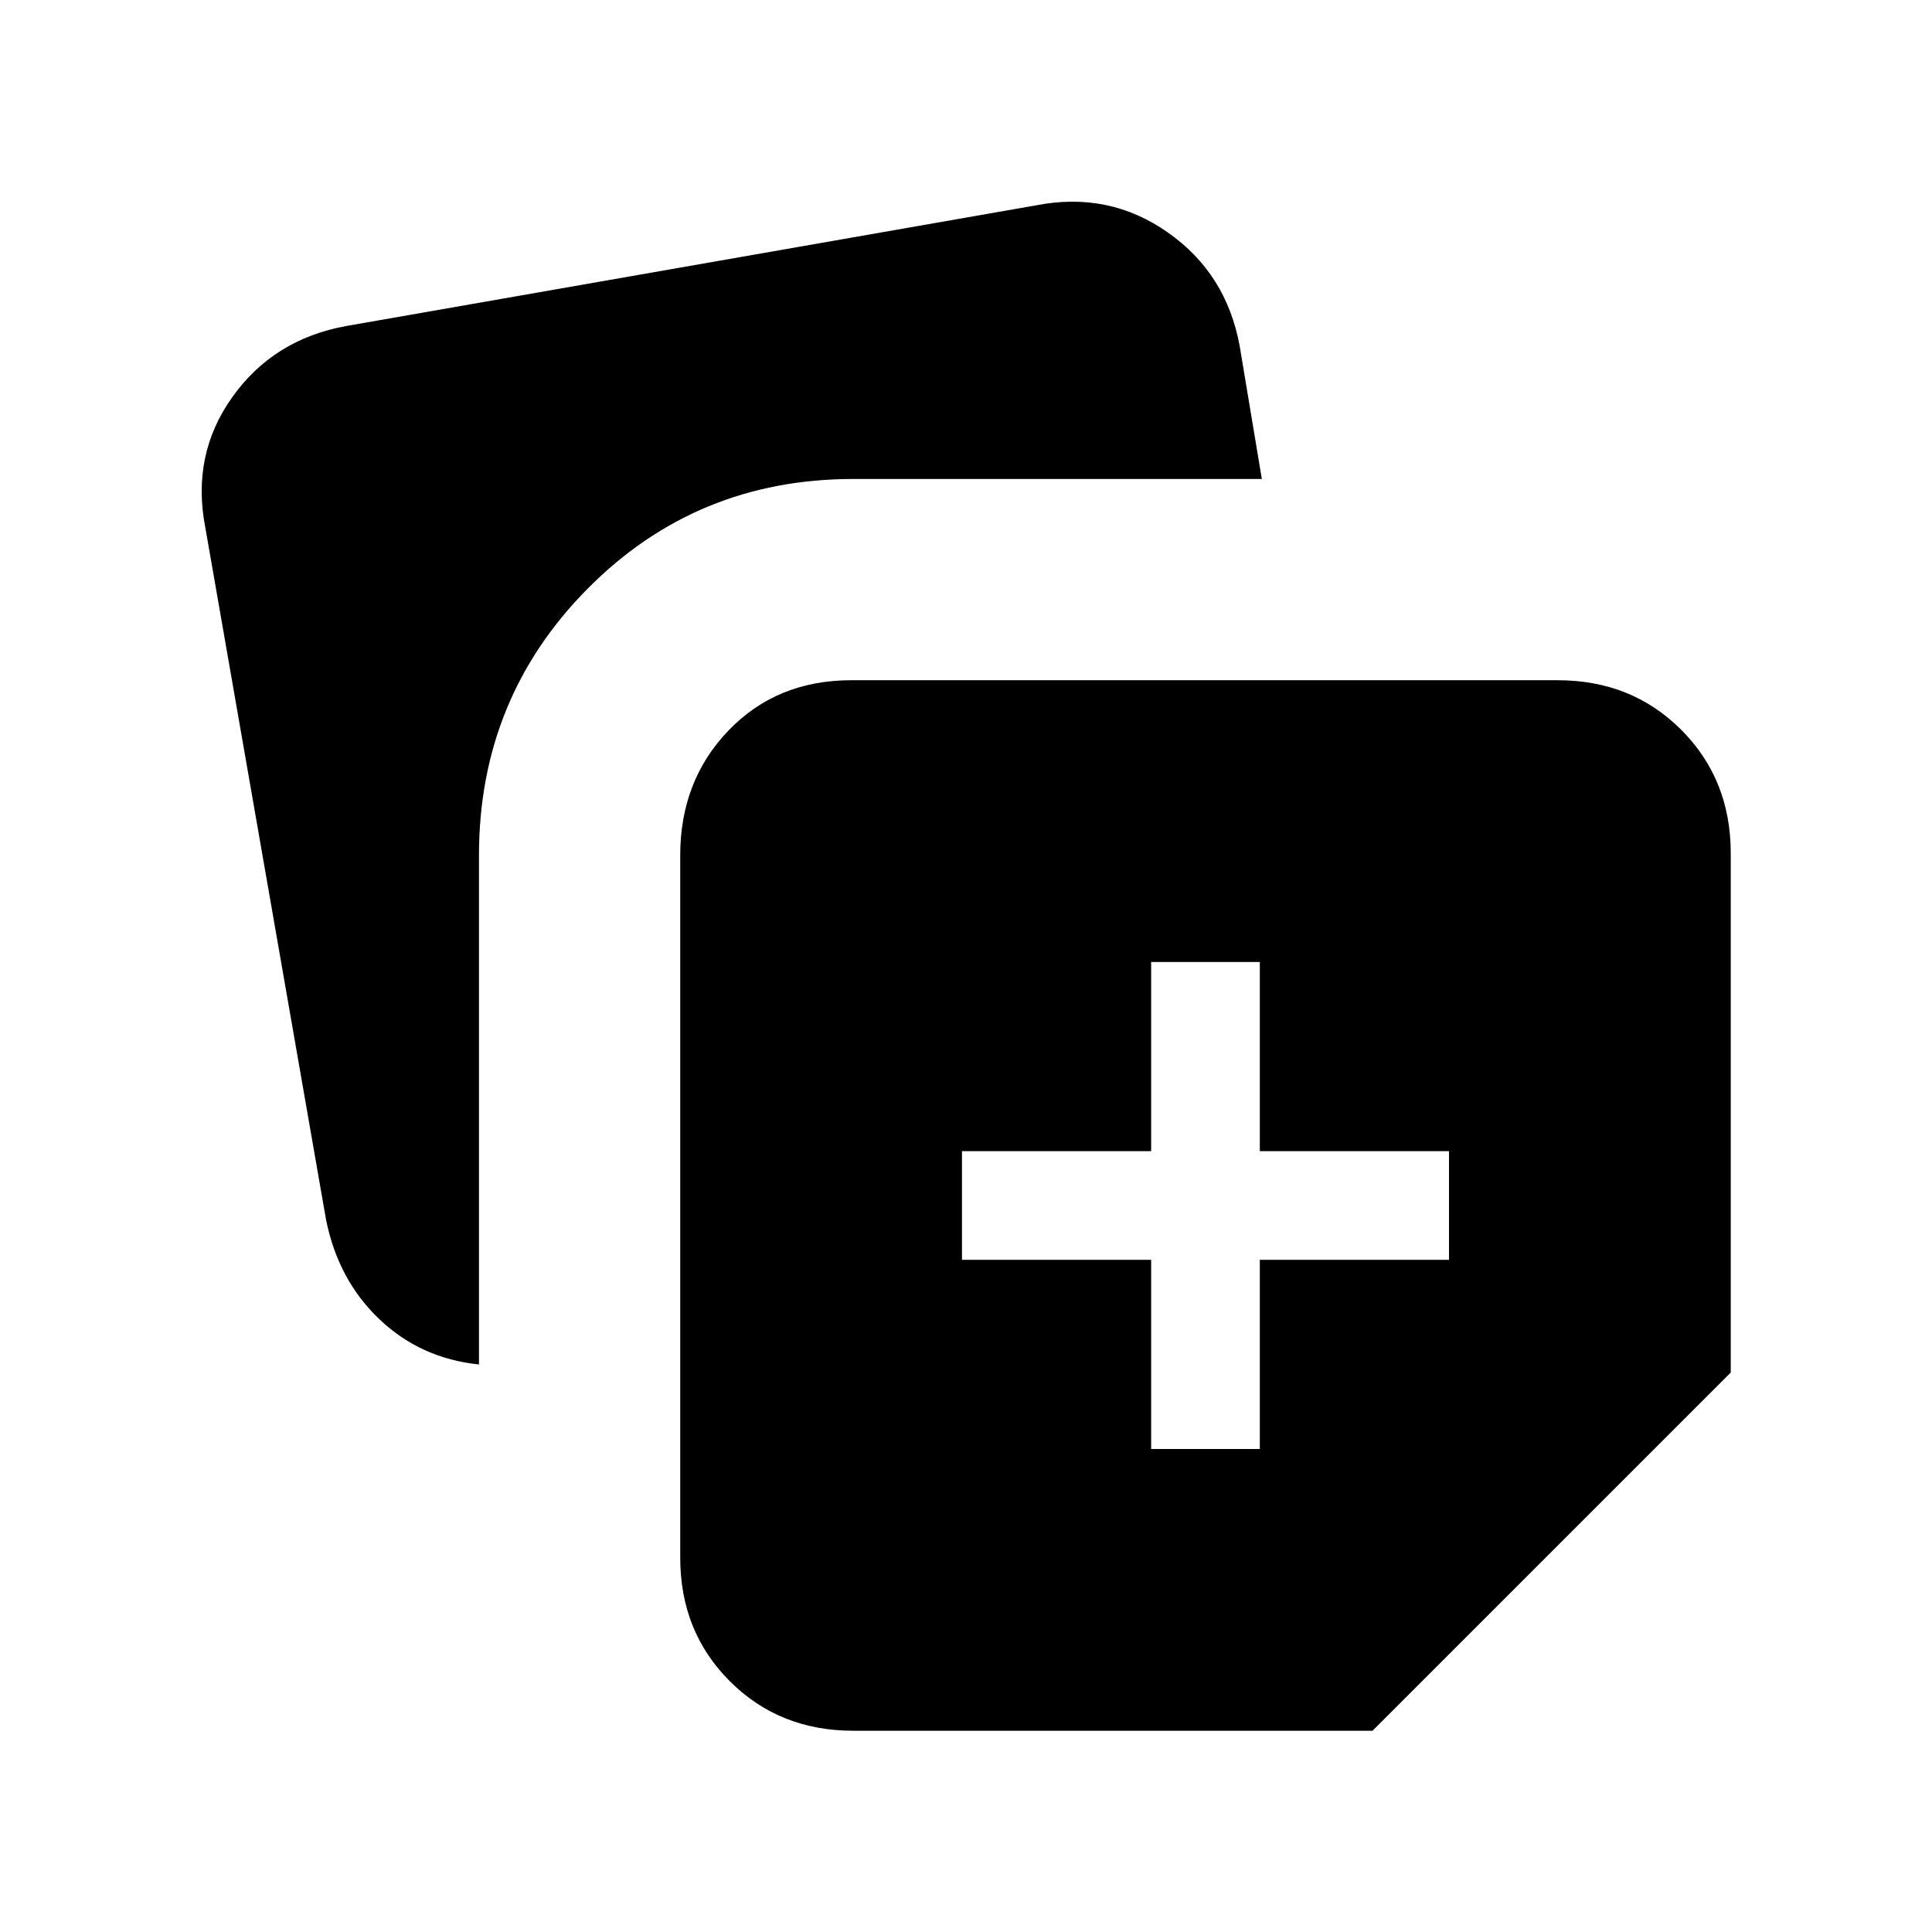<svg xmlns="http://www.w3.org/2000/svg" height="24" viewBox="0 -960 960 960" width="24"><path d="M572-240h54v-94h94v-54h-94v-94h-54v94h-94v54h94v94Zm-234 54v-349q0-37.06 24-62.03T423-622h351q36.75 0 61.38 24.62Q860-572.75 860-536v258L682-100H424q-36.75 0-61.37-24.63Q338-149.25 338-186ZM102-698q-7-36 13.45-64.71Q135.9-791.42 172-798l343-60q36-7 65.21 13.45Q609.42-824.1 616-788l11 66H424q-78 0-132 54.5T238-535v253q-29-3-49.5-22.5T162-354l-60-344Z"/></svg>